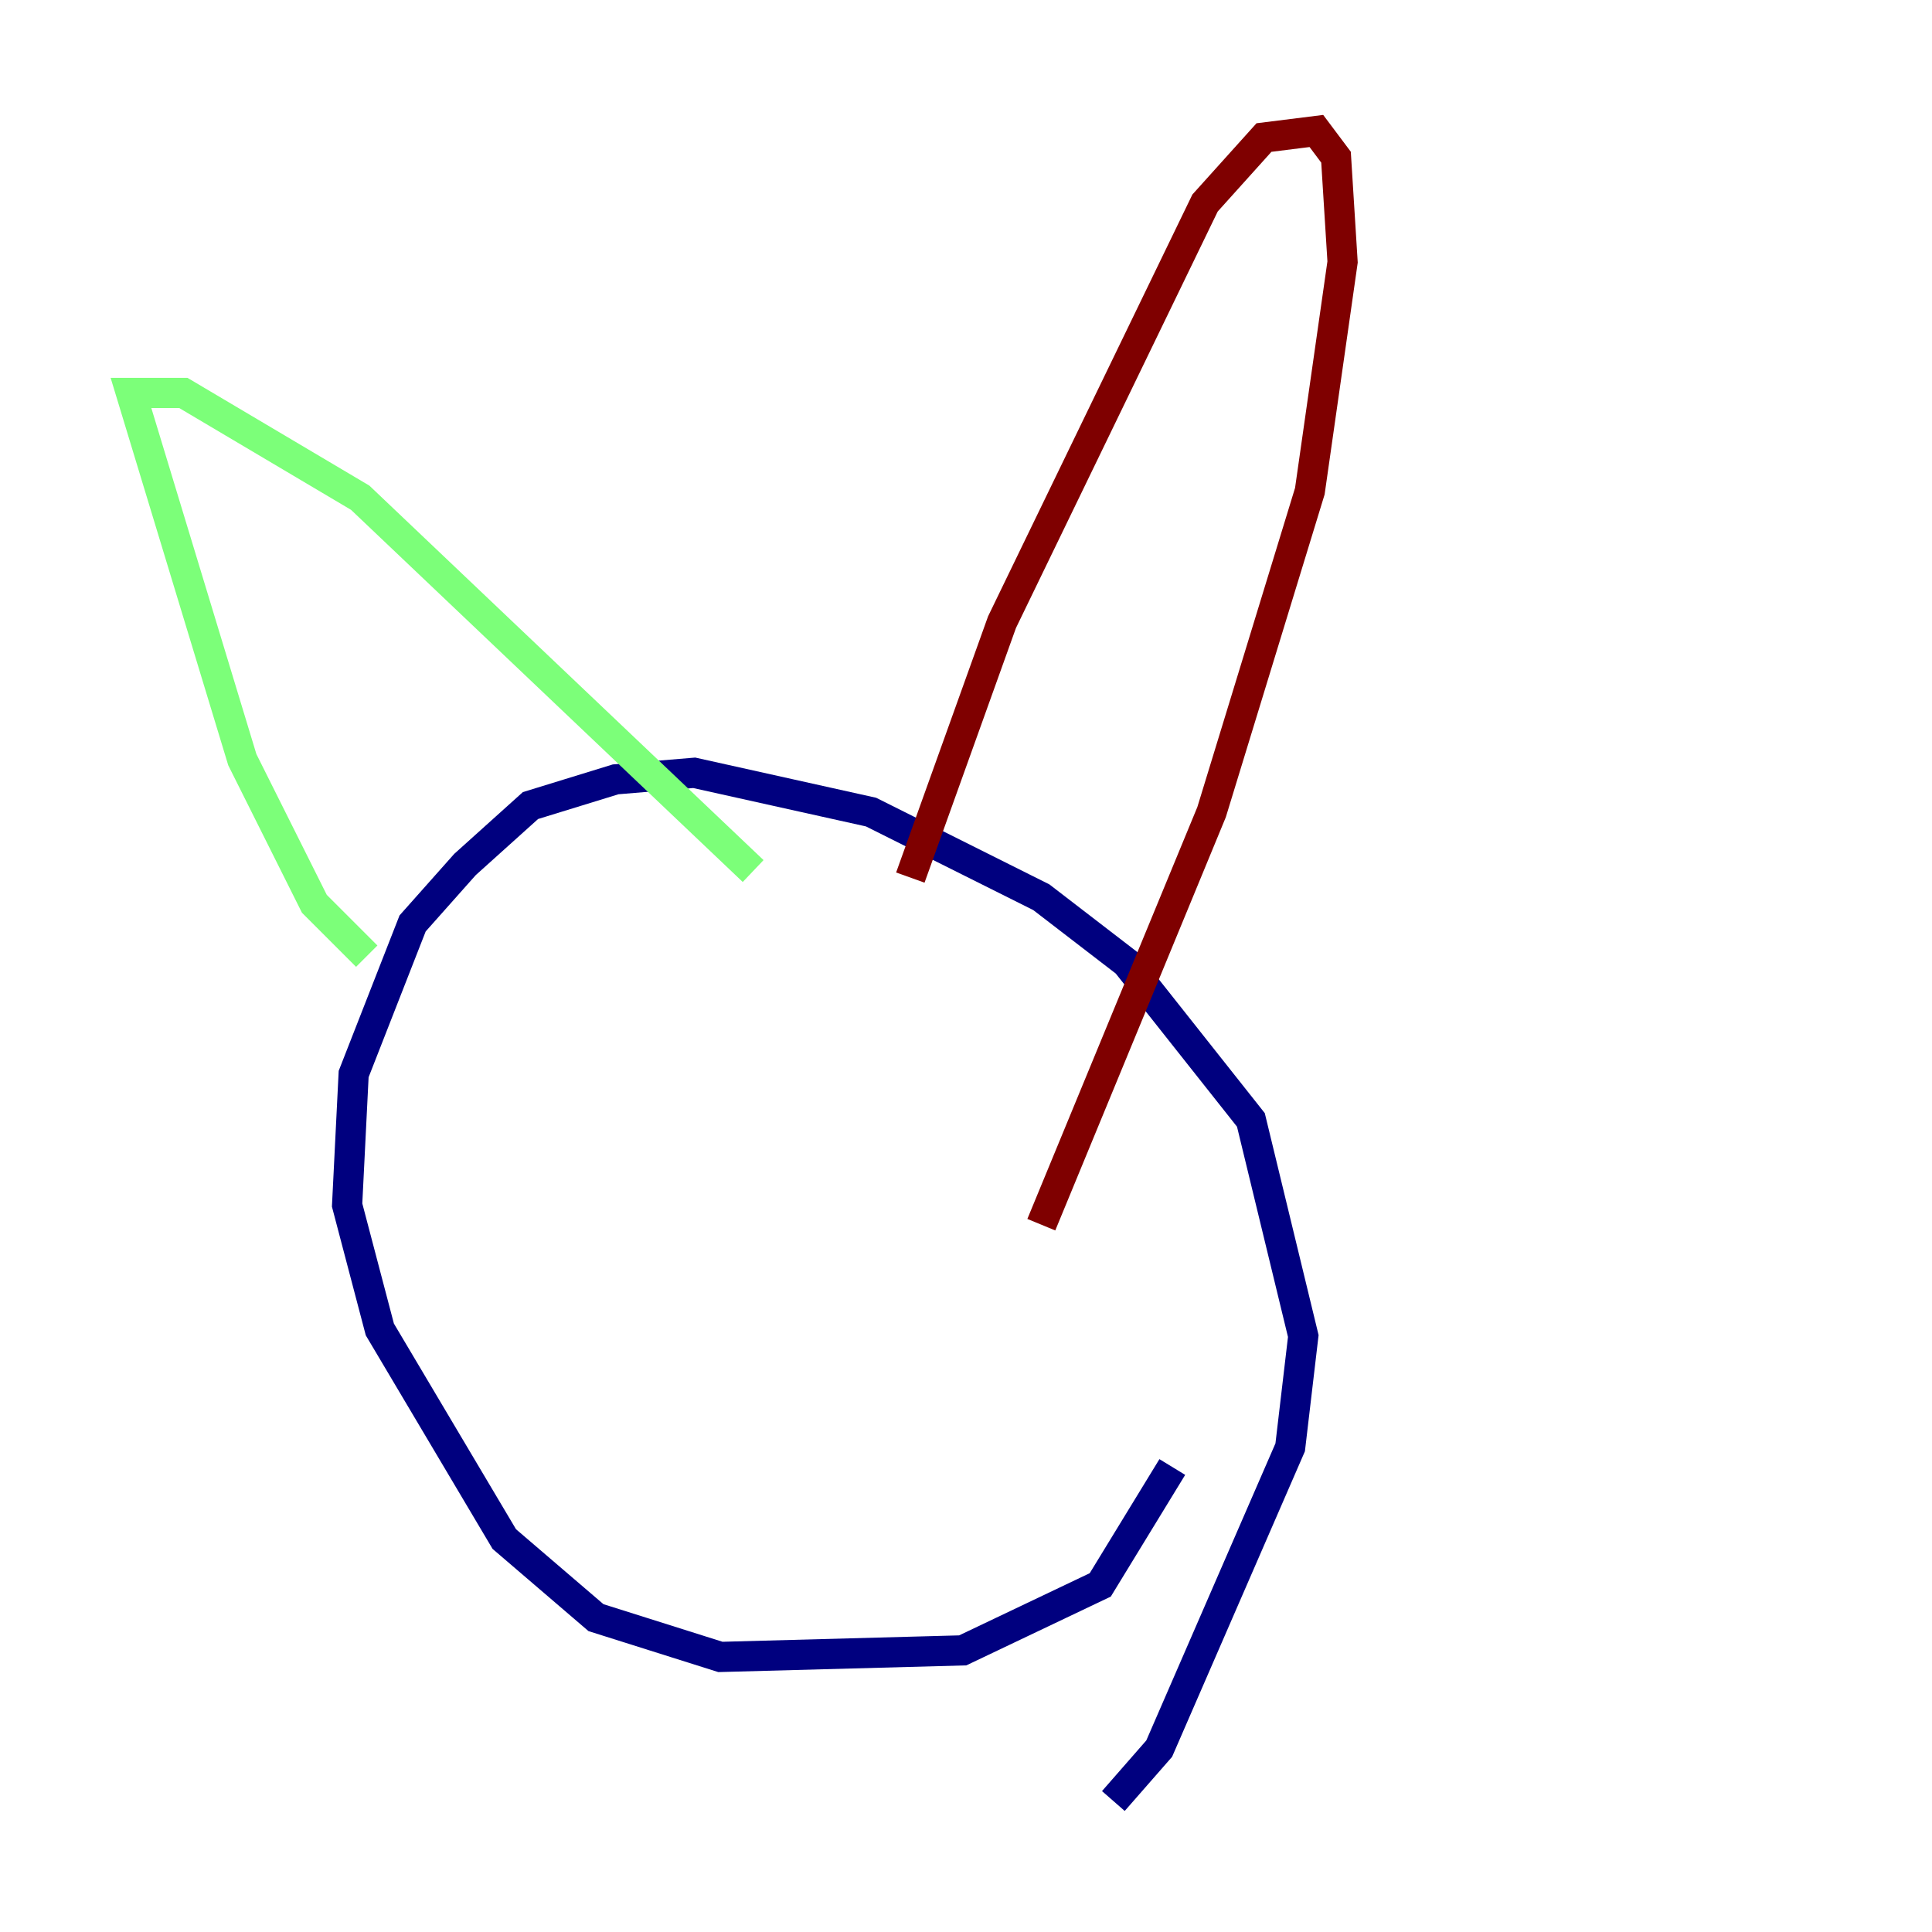 <?xml version="1.0" encoding="utf-8" ?>
<svg baseProfile="tiny" height="128" version="1.2" viewBox="0,0,128,128" width="128" xmlns="http://www.w3.org/2000/svg" xmlns:ev="http://www.w3.org/2001/xml-events" xmlns:xlink="http://www.w3.org/1999/xlink"><defs /><polyline fill="none" points="77.668,97.193 72.895,105.003 63.783,109.342 47.729,109.776 39.485,107.173 33.41,101.966 25.166,88.081 22.997,79.837 23.43,71.159 27.336,61.18 30.807,57.275 35.146,53.37 40.786,51.634 45.993,51.2 57.709,53.803 68.99,59.444 74.63,63.783 82.875,74.197 86.346,88.515 85.478,95.891 76.8,115.851 73.763,119.322" stroke="#00007f" stroke-width="2" /><polyline fill="none" points="24.298,63.349 20.827,59.878 16.054,50.332 8.678,26.034 12.149,26.034 23.864,32.976 49.898,57.709" stroke="#7cff79" stroke-width="2" /><polyline fill="none" points="60.312,58.142 66.386,41.22 79.837,13.451 83.742,9.112 87.214,8.678 88.515,10.414 88.949,17.356 86.78,32.542 80.271,53.803 68.99,81.139" stroke="#7f0000" stroke-width="2" /></svg>